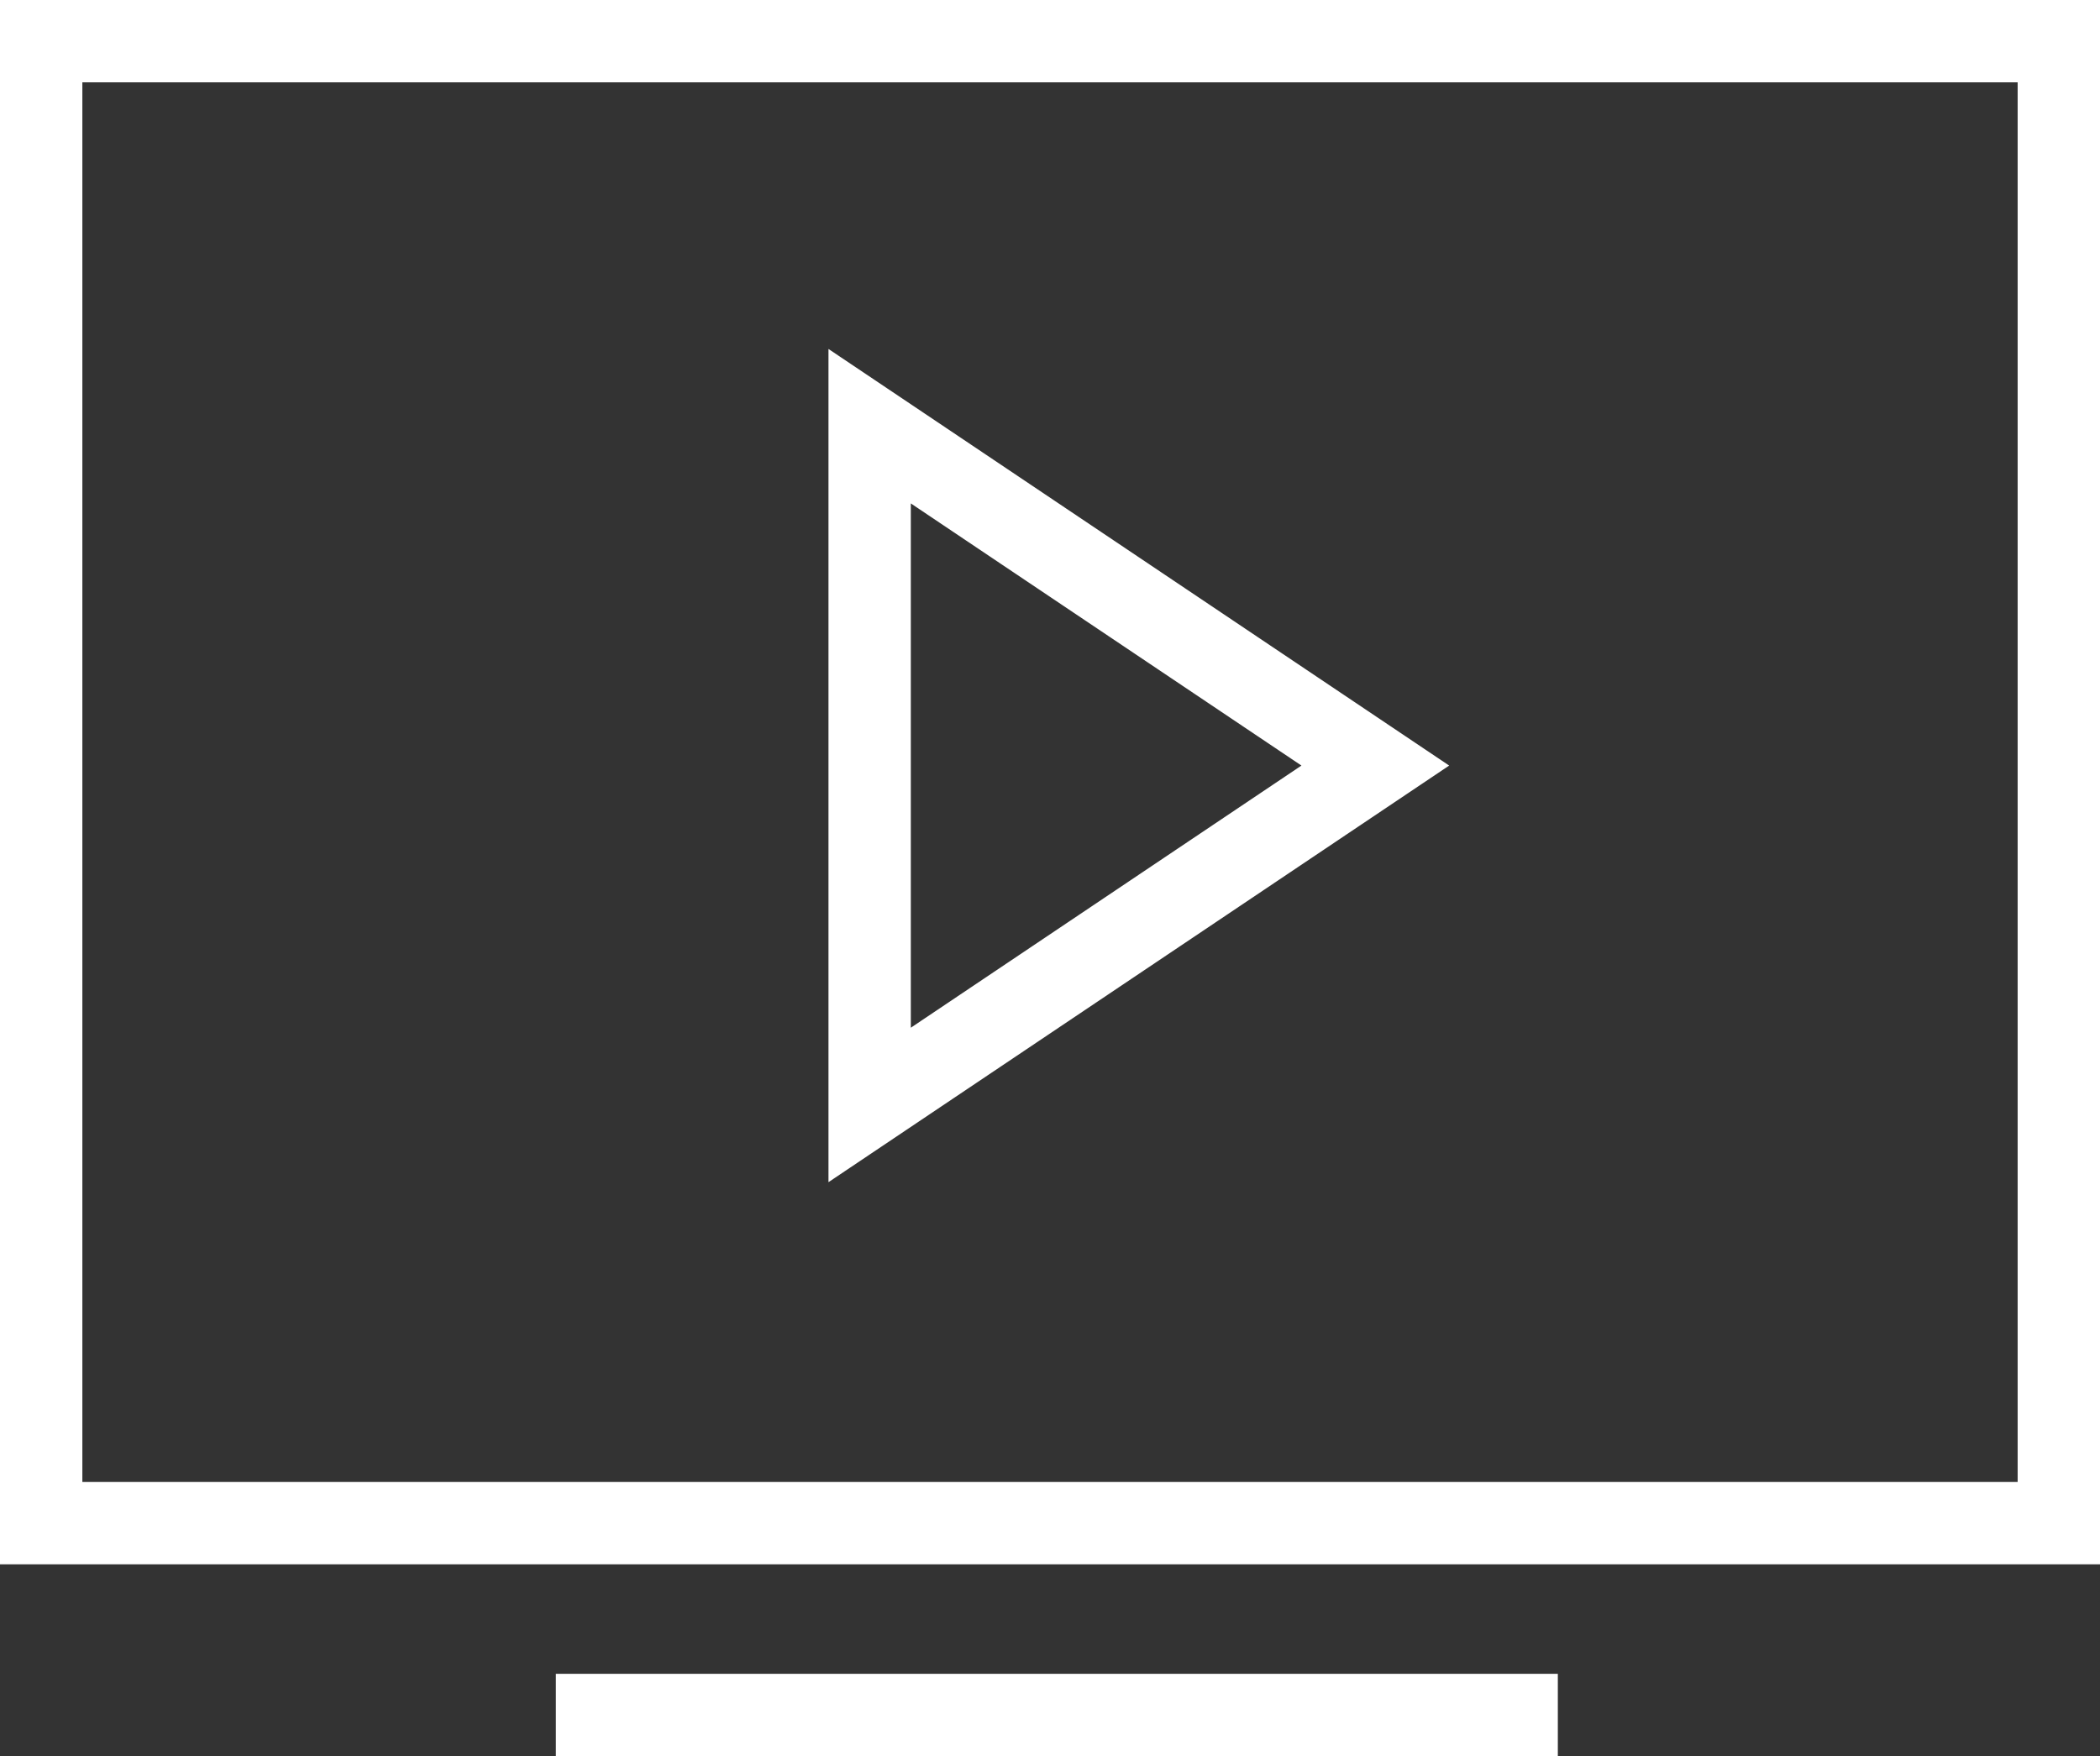 <svg xmlns="http://www.w3.org/2000/svg" viewBox="0 0 51 42.66">
  <rect x="0" y="0" width="51" height="42.66" fill="#333333" stroke="none"/>
  <defs>
    <style>
      .cls-1, .cls-2, .cls-5 {
        fill: none;
      }

      .cls-2 {
        stroke: #fff;
        stroke-width: 2px;
      }

      .cls-3, .cls-4 {
        stroke: none;
      }

      .cls-4 {
        fill: #fff;
      }
    </style>
  </defs>
  <g id="Group_17346" data-name="Group 17346" transform="translate(-5666 -4793)">
    <g id="Path_8895" data-name="Path 8895" class="cls-1" transform="translate(5676 4811.597) rotate(-45)">
      <path class="cls-3" d="M14.312,0l3.5,17.815L0,14.312Z"/>
      <path class="cls-4" d="M 13.073 4.067 L 4.067 13.073 L 15.278 15.278 L 13.073 4.067 M 14.312 3.814697265625e-06 L 17.815 17.815 L 3.814697265625e-06 14.312 L 14.312 3.814697265625e-06 Z"/>
    </g>
    <g id="Rectangle_11703" data-name="Rectangle 11703" class="cls-2" transform="translate(5666 4793)">
      <rect class="cls-3" width="51" height="38"/>
      <rect class="cls-5" x="1" y="1" width="49" height="36"/>
    </g>
    <path id="Path_8909" data-name="Path 8909" class="cls-2" d="M5680.154,4834.66h24.333" transform="translate(-0.654)"/>
  </g>
</svg>
